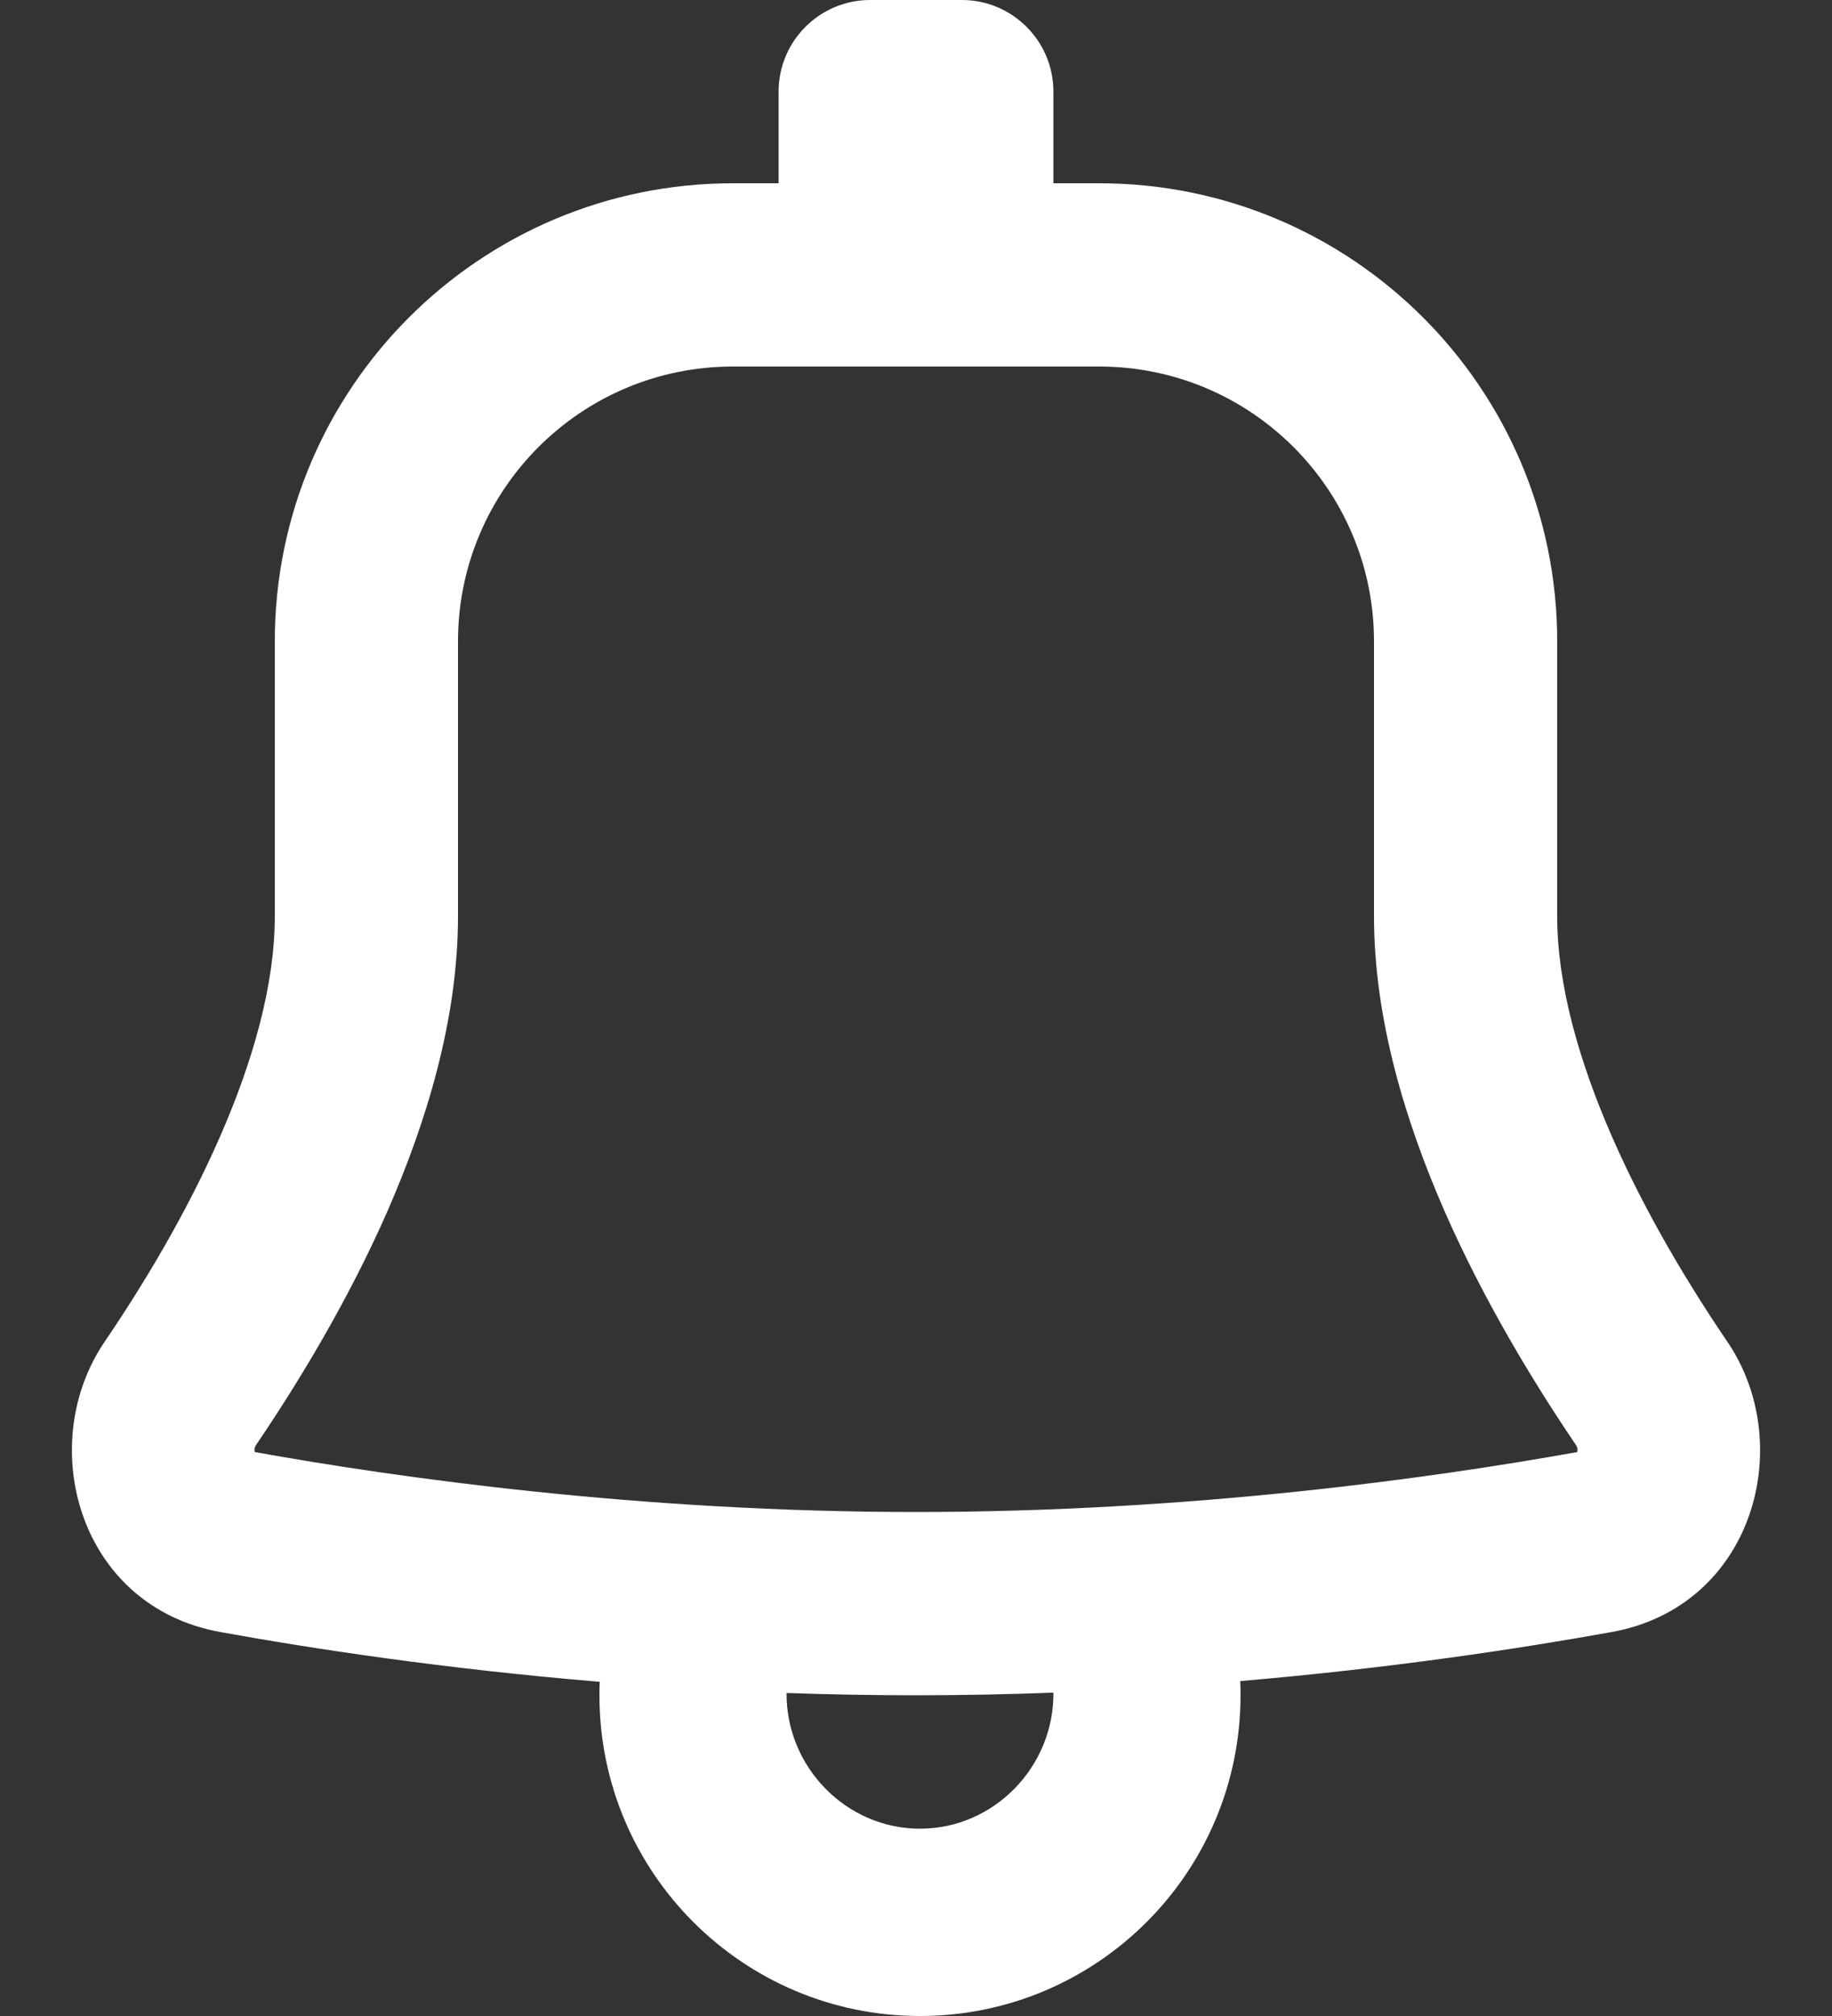 <svg width="20" height="22" viewBox="0 0 20 22" fill="none"
    xmlns="http://www.w3.org/2000/svg">
    <rect x="0" y="0" width="20" height="22" fill="#333333" stroke="none"/>
    <path fill-rule="evenodd" clip-rule="evenodd" d="M9.5 0C8.948 0 8.5 0.448 8.5 1V2H8C5.239 2 3 4.238 3 7V10C3 10.738 2.767 11.572 2.397 12.415C2.032 13.248 1.559 14.029 1.141 14.644C0.382 15.762 0.852 17.53 2.406 17.81C3.421 17.994 4.857 18.212 6.547 18.353C6.545 18.401 6.544 18.451 6.544 18.5C6.544 20.433 8.111 22 10.043 22C11.976 22 13.543 20.433 13.543 18.5C13.543 18.448 13.542 18.397 13.54 18.345C15.192 18.204 16.596 17.99 17.594 17.81C19.148 17.53 19.618 15.762 18.859 14.644C18.441 14.029 17.968 13.248 17.603 12.415C17.233 11.572 17 10.738 17 10V7C17 4.238 14.761 2 12 2H11.5V1C11.5 0.448 11.052 0 10.5 0H9.5ZM10 18.5C10.511 18.5 11.012 18.49 11.5 18.471C11.508 19.276 10.854 19.956 10.043 19.956C9.235 19.956 8.58 19.278 8.587 18.475C9.047 18.491 9.519 18.5 10 18.5ZM8 4C6.343 4 5 5.343 5 7V10C5 11.123 4.655 12.246 4.229 13.219C3.798 14.2 3.255 15.091 2.796 15.768C2.786 15.783 2.781 15.797 2.779 15.811C2.778 15.824 2.779 15.836 2.782 15.846C4.364 16.13 7 16.5 10 16.5C12.999 16.5 15.636 16.13 17.218 15.846C17.221 15.836 17.222 15.824 17.221 15.811C17.219 15.797 17.214 15.783 17.204 15.768C16.745 15.091 16.202 14.2 15.771 13.219C15.345 12.246 15 11.123 15 10V7C15 5.343 13.657 4 12 4H8Z" fill="white"/>
</svg>
